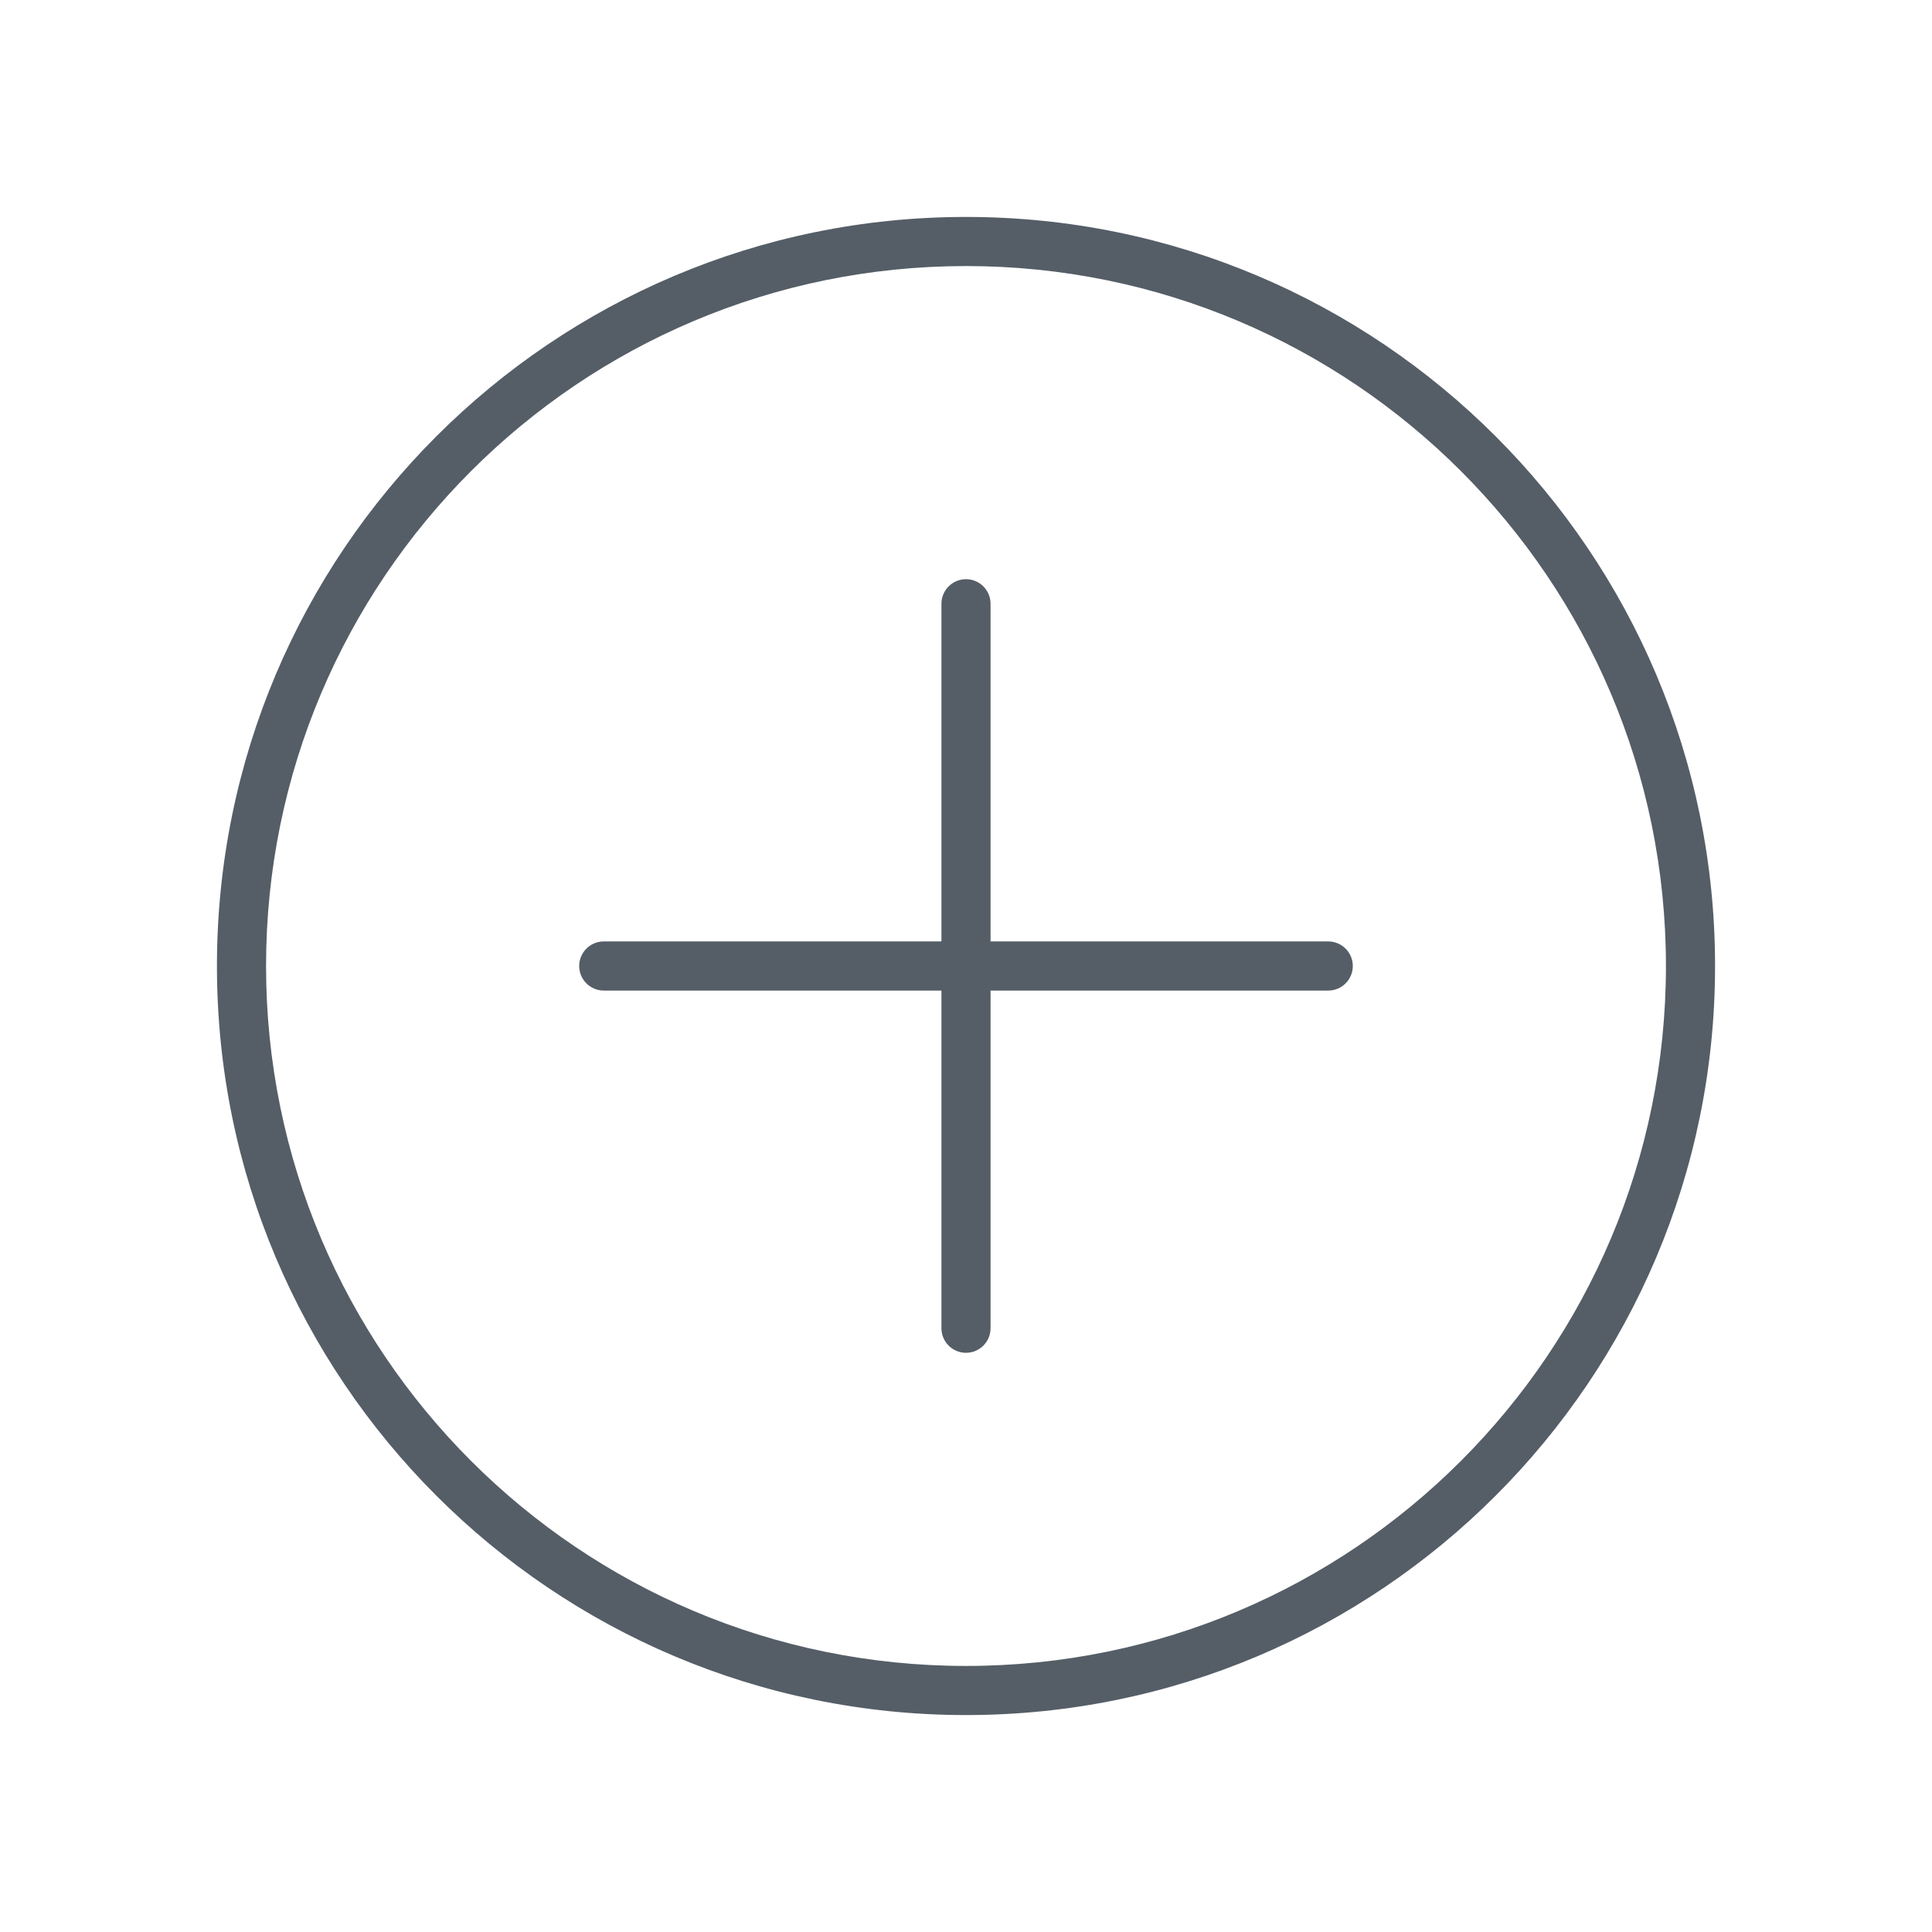 <svg width="118" height="118" viewBox="0 0 118 118" fill="none" xmlns="http://www.w3.org/2000/svg">
<path d="M60.5 36.875C60.5 36.047 59.828 35.375 59 35.375C58.172 35.375 57.5 36.047 57.5 36.875H60.5ZM57.5 81.125C57.5 81.953 58.172 82.625 59 82.625C59.828 82.625 60.5 81.953 60.5 81.125H57.5ZM81.125 60.5C81.953 60.5 82.625 59.828 82.625 59C82.625 58.172 81.953 57.5 81.125 57.5V60.5ZM36.875 57.5C36.047 57.5 35.375 58.172 35.375 59C35.375 59.828 36.047 60.5 36.875 60.5V57.5ZM103.25 59H101.75C101.75 82.61 82.61 101.75 59 101.75V103.25V104.75C84.267 104.75 104.75 84.267 104.75 59H103.25ZM59 103.25V101.75C35.39 101.75 16.25 82.61 16.25 59H14.75H13.25C13.25 84.267 33.733 104.75 59 104.75V103.25ZM14.75 59H16.25C16.25 35.39 35.39 16.25 59 16.25V14.75V13.25C33.733 13.25 13.25 33.733 13.25 59H14.75ZM59 14.75V16.25C82.61 16.25 101.75 35.39 101.75 59H103.25H104.75C104.75 33.733 84.267 13.25 59 13.25V14.75ZM59 36.875H57.5L57.5 59H59H60.5L60.5 36.875H59ZM59 59H57.5V81.125H59H60.5V59H59ZM81.125 59V57.5H59V59V60.5H81.125V59ZM59 59V57.5H36.875V59V60.5H59V59Z" fill="#555E67"/>
</svg>
